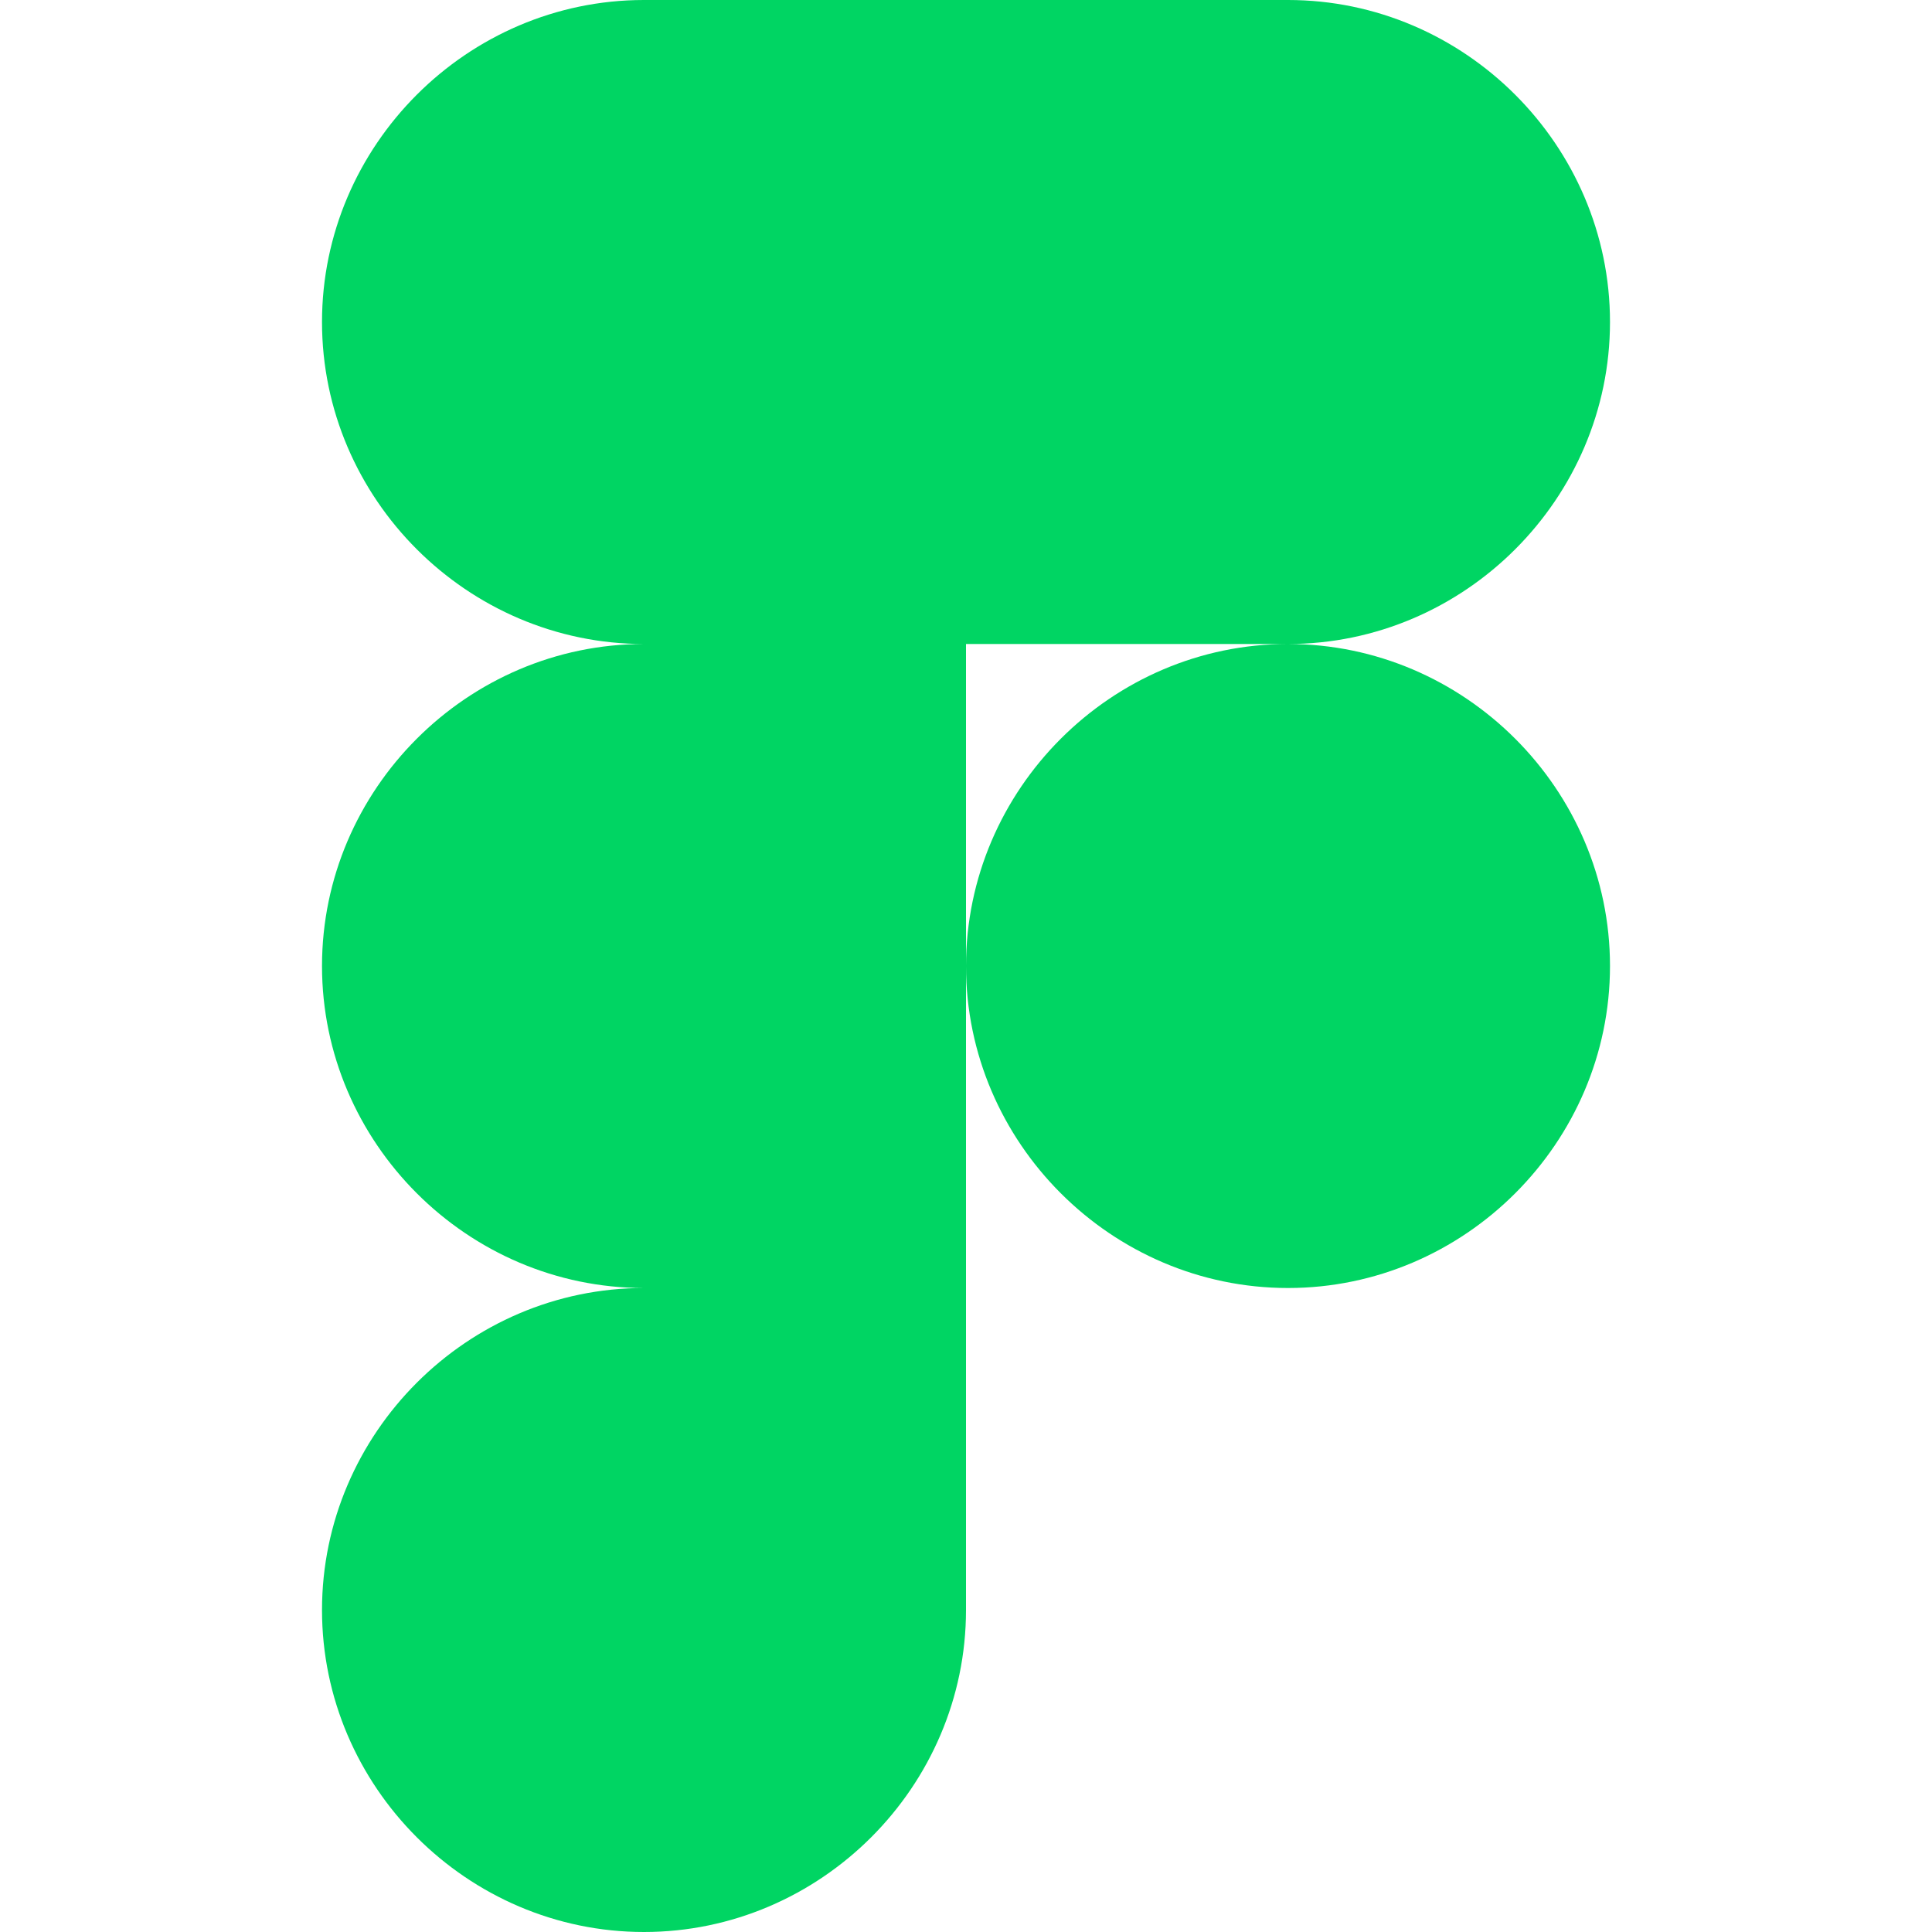 
<svg viewBox="0 0 100 100" xmlns="http://www.w3.org/2000/svg">
    <rect width="100" height="100" fill="none" fill-rule="evenodd"/>
    <path fill="#00D563" fill-rule="evenodd" d="M50 33.333V83.333C50 92.476 42.476 100 33.333 100 24.19 100 16.667 92.476 16.667 83.333 16.667 74.19 24.19 66.667 33.333 66.667 24.19 66.667 16.667 59.143 16.667 50 16.667 40.857 24.19 33.333 33.333 33.333 24.19 33.333 16.667 25.81 16.667 16.667 16.667 7.529 24.182.007 33.32 0H66.667C75.81 0 83.333 7.524 83.333 16.667 83.333 25.81 75.81 33.333 66.667 33.333H50ZM66.667 33.333C75.81 33.333 83.333 40.857 83.333 50 83.333 59.143 75.81 66.667 66.667 66.667 57.524 66.667 50 59.143 50 50 50 40.857 57.524 33.333 66.667 33.333Z"/>
</svg>